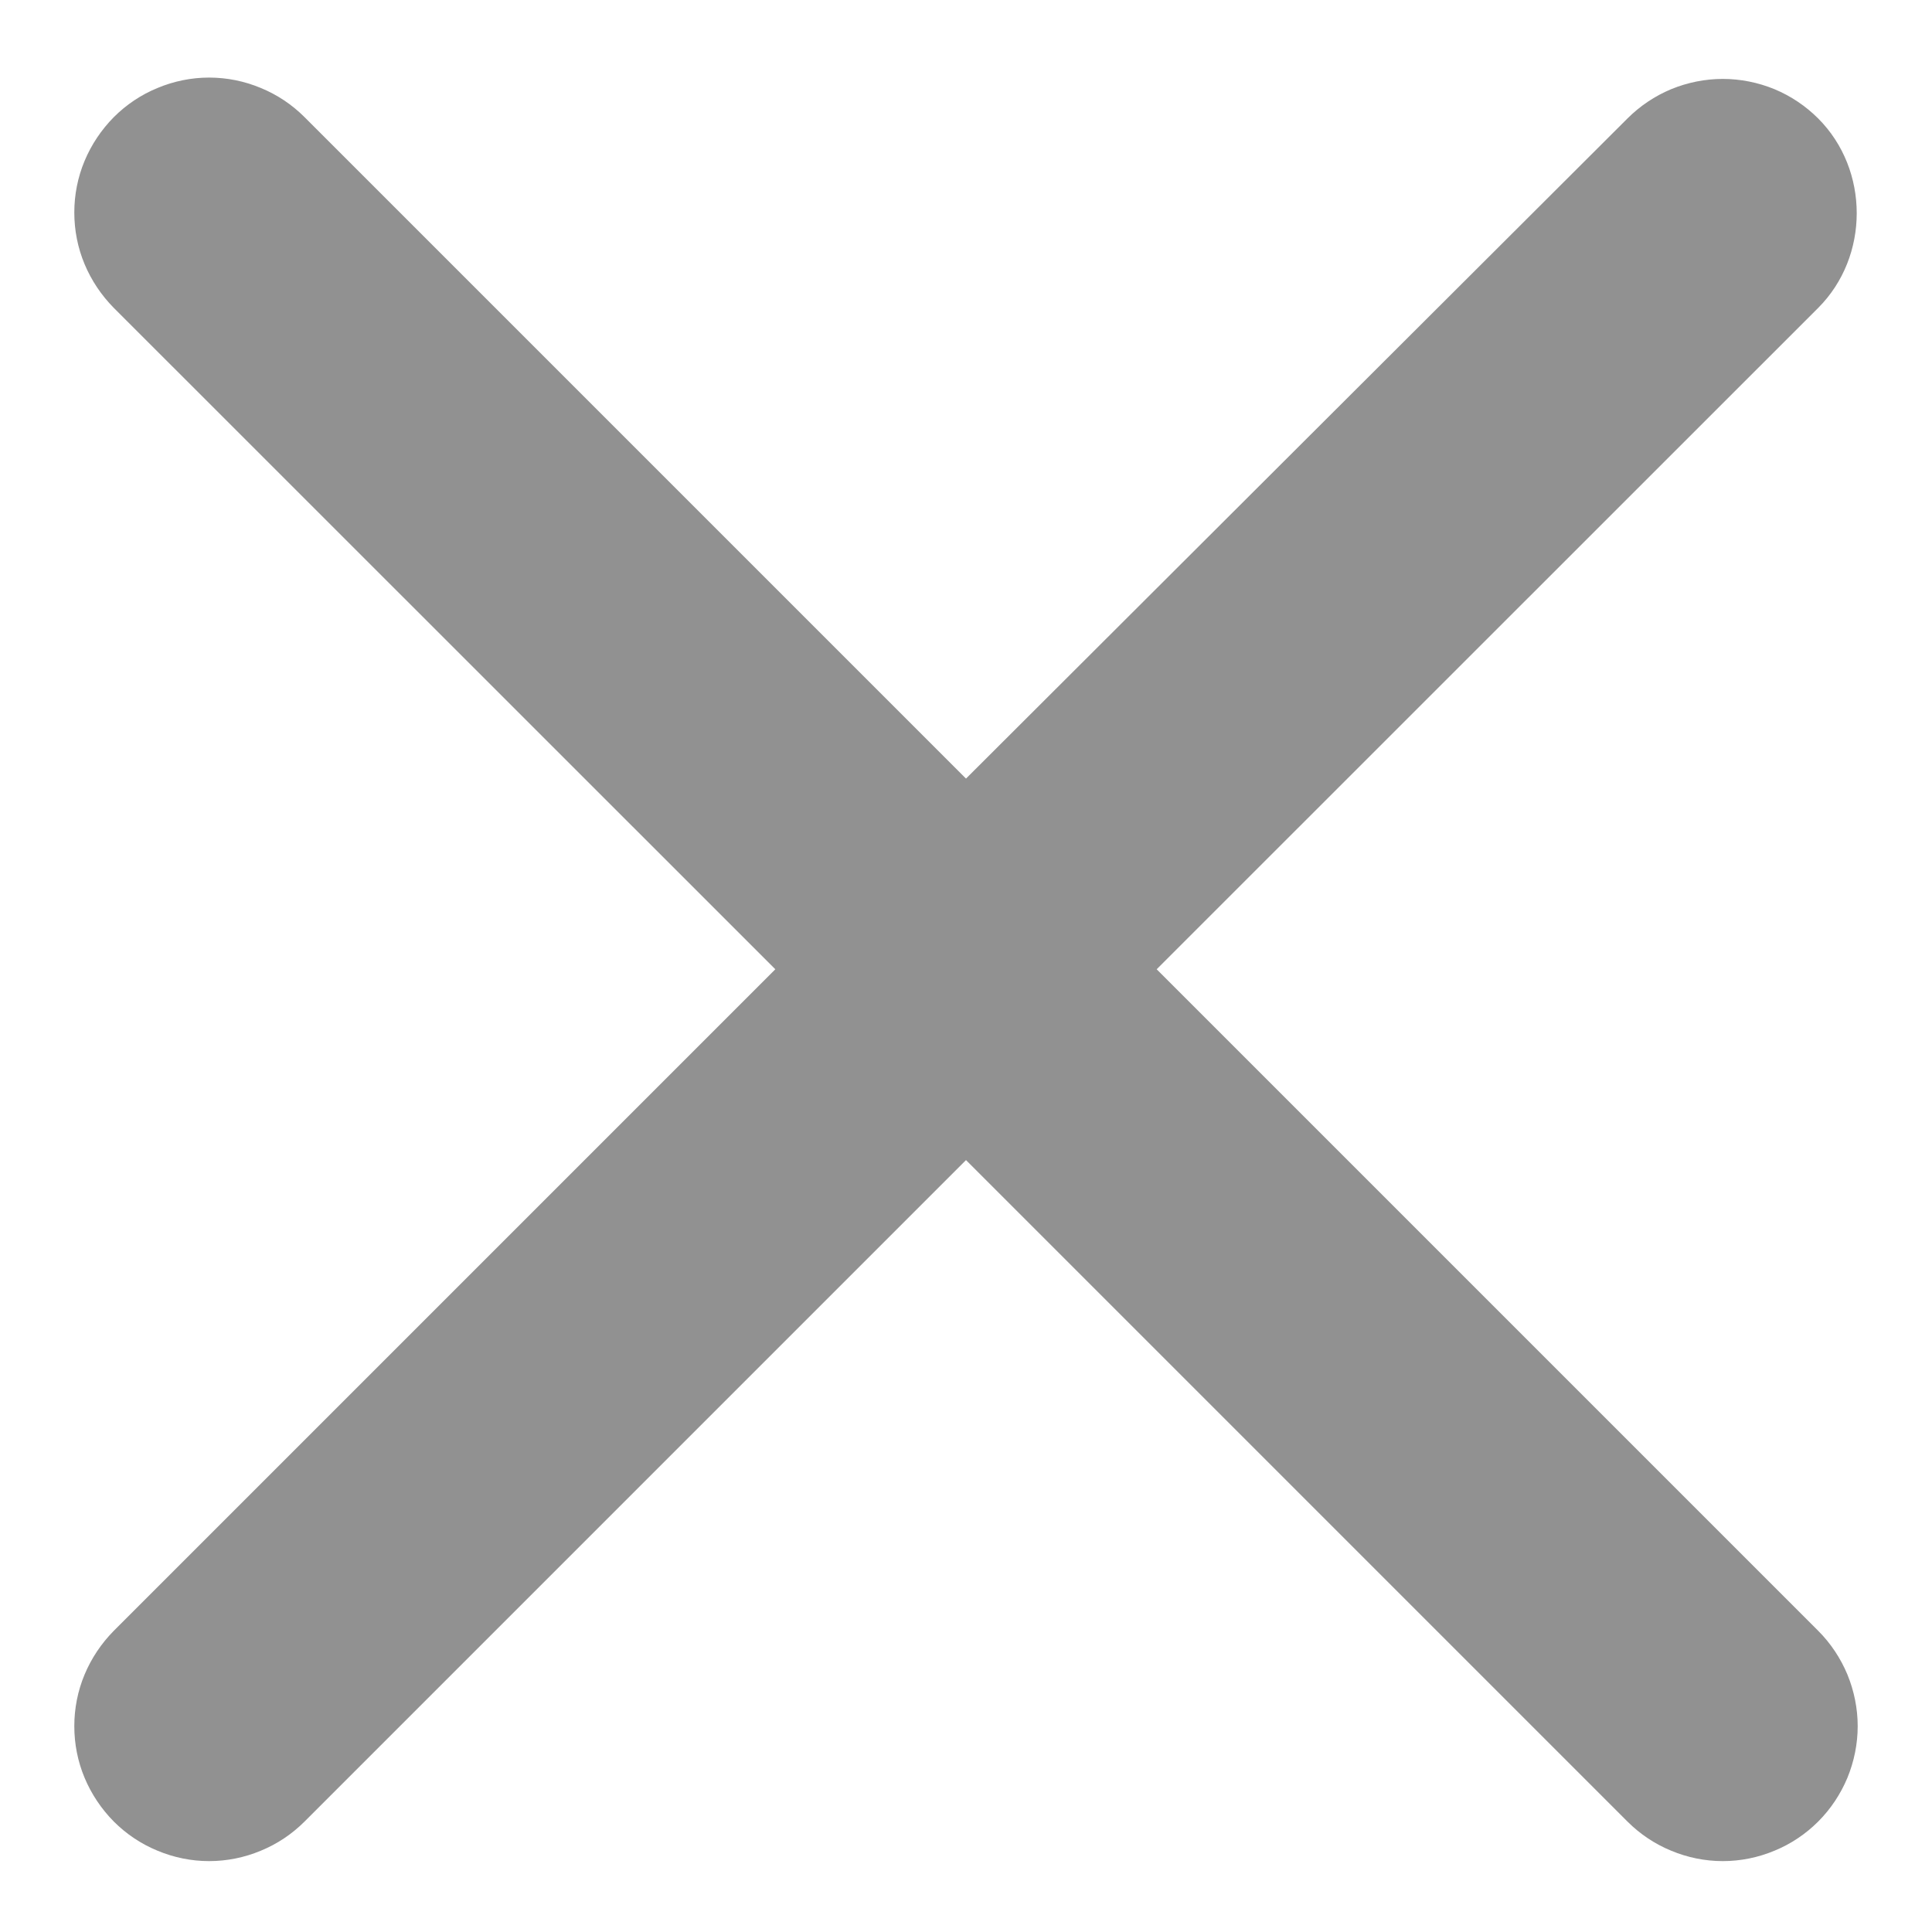<svg width="13" height="13" viewBox="0 0 13 13" fill="none" xmlns="http://www.w3.org/2000/svg">
<path d="M12.234 0.797C12.15 0.713 12.05 0.646 11.94 0.6C11.83 0.555 11.712 0.531 11.592 0.531C11.473 0.531 11.355 0.555 11.245 0.6C11.135 0.646 11.035 0.713 10.951 0.797L6.5 5.239L2.049 0.788C1.965 0.704 1.865 0.637 1.755 0.592C1.645 0.546 1.527 0.522 1.407 0.522C1.288 0.522 1.17 0.546 1.06 0.592C0.95 0.637 0.85 0.704 0.766 0.788C0.682 0.873 0.615 0.973 0.569 1.083C0.523 1.193 0.5 1.311 0.5 1.43C0.5 1.549 0.523 1.667 0.569 1.777C0.615 1.887 0.682 1.987 0.766 2.072L5.217 6.522L0.766 10.973C0.682 11.058 0.615 11.158 0.569 11.268C0.523 11.378 0.5 11.496 0.5 11.615C0.5 11.734 0.523 11.852 0.569 11.962C0.615 12.072 0.682 12.172 0.766 12.257C0.85 12.341 0.95 12.408 1.06 12.453C1.17 12.499 1.288 12.523 1.407 12.523C1.527 12.523 1.645 12.499 1.755 12.453C1.865 12.408 1.965 12.341 2.049 12.257L6.5 7.806L10.951 12.257C11.035 12.341 11.135 12.408 11.245 12.453C11.355 12.499 11.473 12.523 11.592 12.523C11.712 12.523 11.83 12.499 11.94 12.453C12.05 12.408 12.15 12.341 12.234 12.257C12.319 12.172 12.385 12.072 12.431 11.962C12.476 11.852 12.5 11.734 12.5 11.615C12.5 11.496 12.476 11.378 12.431 11.268C12.385 11.158 12.319 11.058 12.234 10.973L7.783 6.522L12.234 2.072C12.58 1.726 12.58 1.143 12.234 0.797Z" fill="#919191"/>
</svg>

